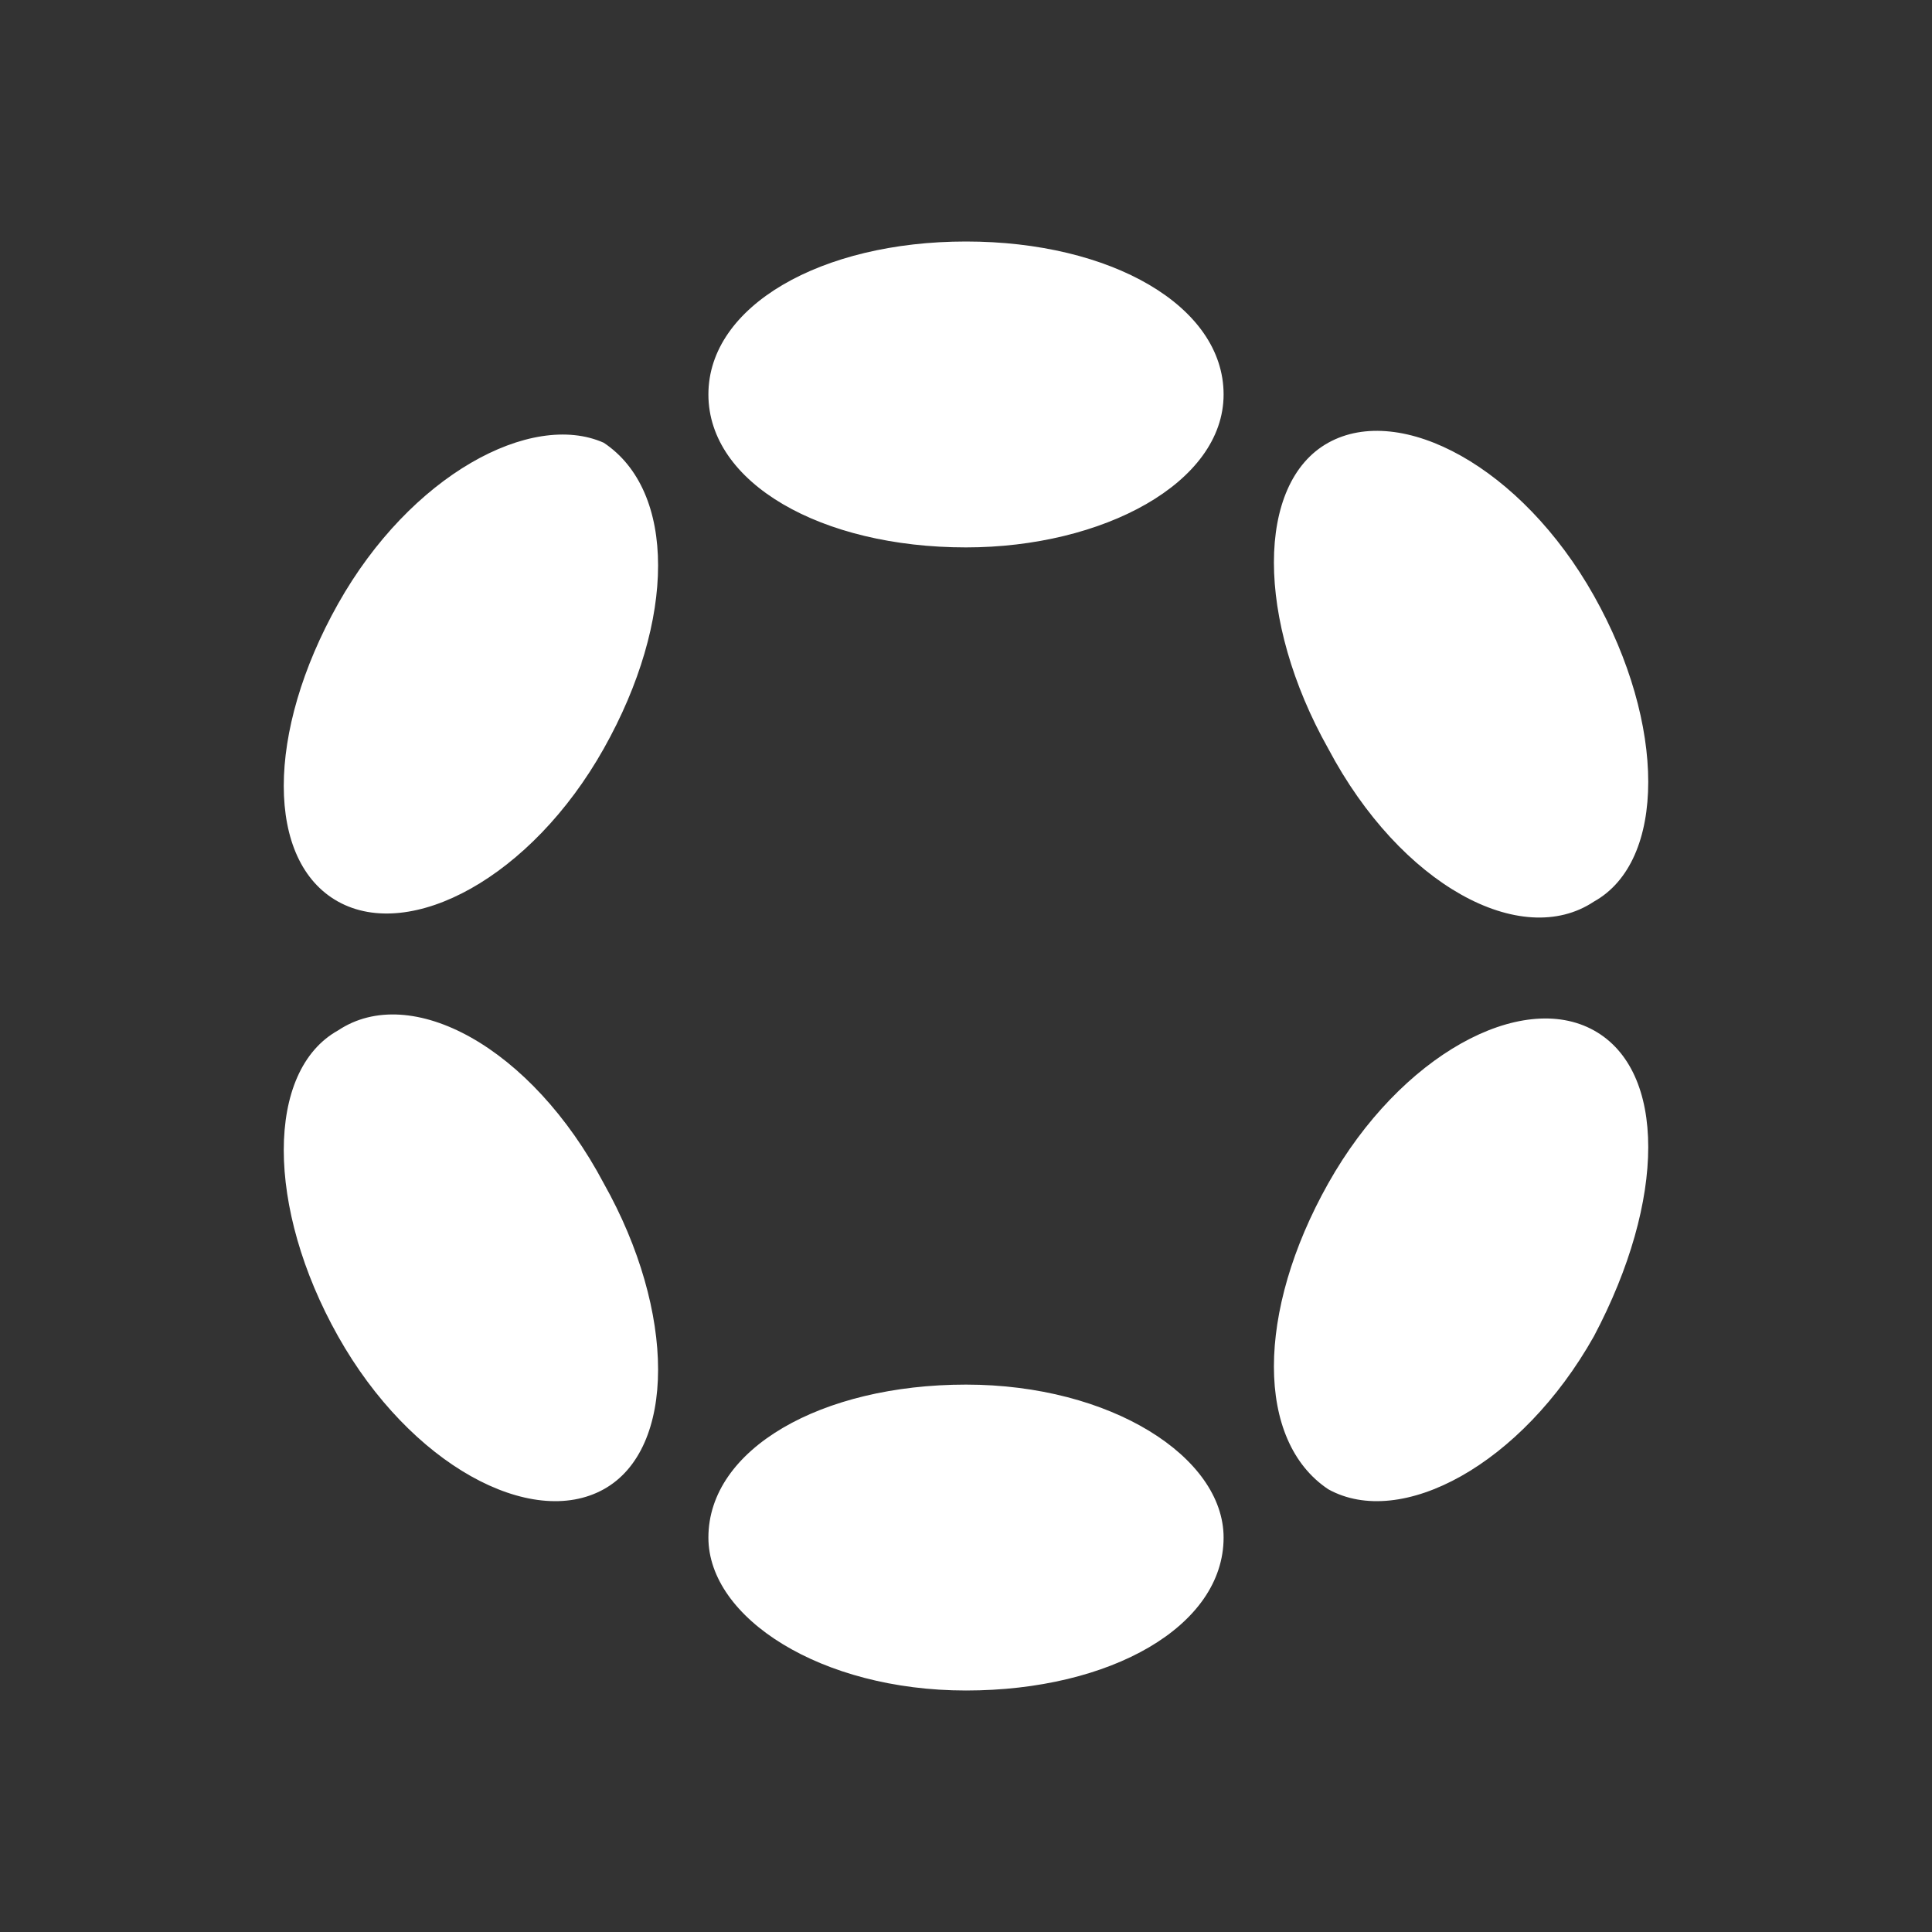 <svg xmlns="http://www.w3.org/2000/svg" viewBox="0 0 24 24" style="enable-background:new 0 0 24 24" xml:space="preserve">
  <rect x="0" y="0" width="24" height="24" fill="#333333" stroke="none"/>
  <path d="M15.2 4.9c0 1.1-1.5 1.9-3.2 1.9-1.8 0-3.2-.8-3.2-1.9S10.2 3 12 3s3.2.8 3.2 1.9zM12 17.2c-1.8 0-3.2.8-3.2 1.9 0 1 1.4 1.9 3.2 1.9s3.2-.8 3.2-1.9c0-1-1.4-1.9-3.2-1.9zm-7.8-6c.9.5 2.4-.3 3.3-1.9s.9-3.2 0-3.8c-.9-.4-2.4.4-3.3 2s-.9 3.2 0 3.7zm15.6 1.6c-.9-.5-2.4.3-3.3 1.9-.9 1.6-.9 3.2 0 3.8.9.5 2.4-.3 3.3-1.9.9-1.7.9-3.3 0-3.8zm-15.6 0c-.9.5-.9 2.2 0 3.8.9 1.6 2.4 2.4 3.3 1.9.9-.5.9-2.2 0-3.8-.9-1.7-2.4-2.5-3.3-1.9zm15.6-1.6c.9-.5.9-2.2 0-3.8-.9-1.6-2.4-2.4-3.3-1.9-.9.5-.9 2.2 0 3.8.9 1.7 2.4 2.5 3.3 1.9z" style="fill:#fff"/>
</svg>
